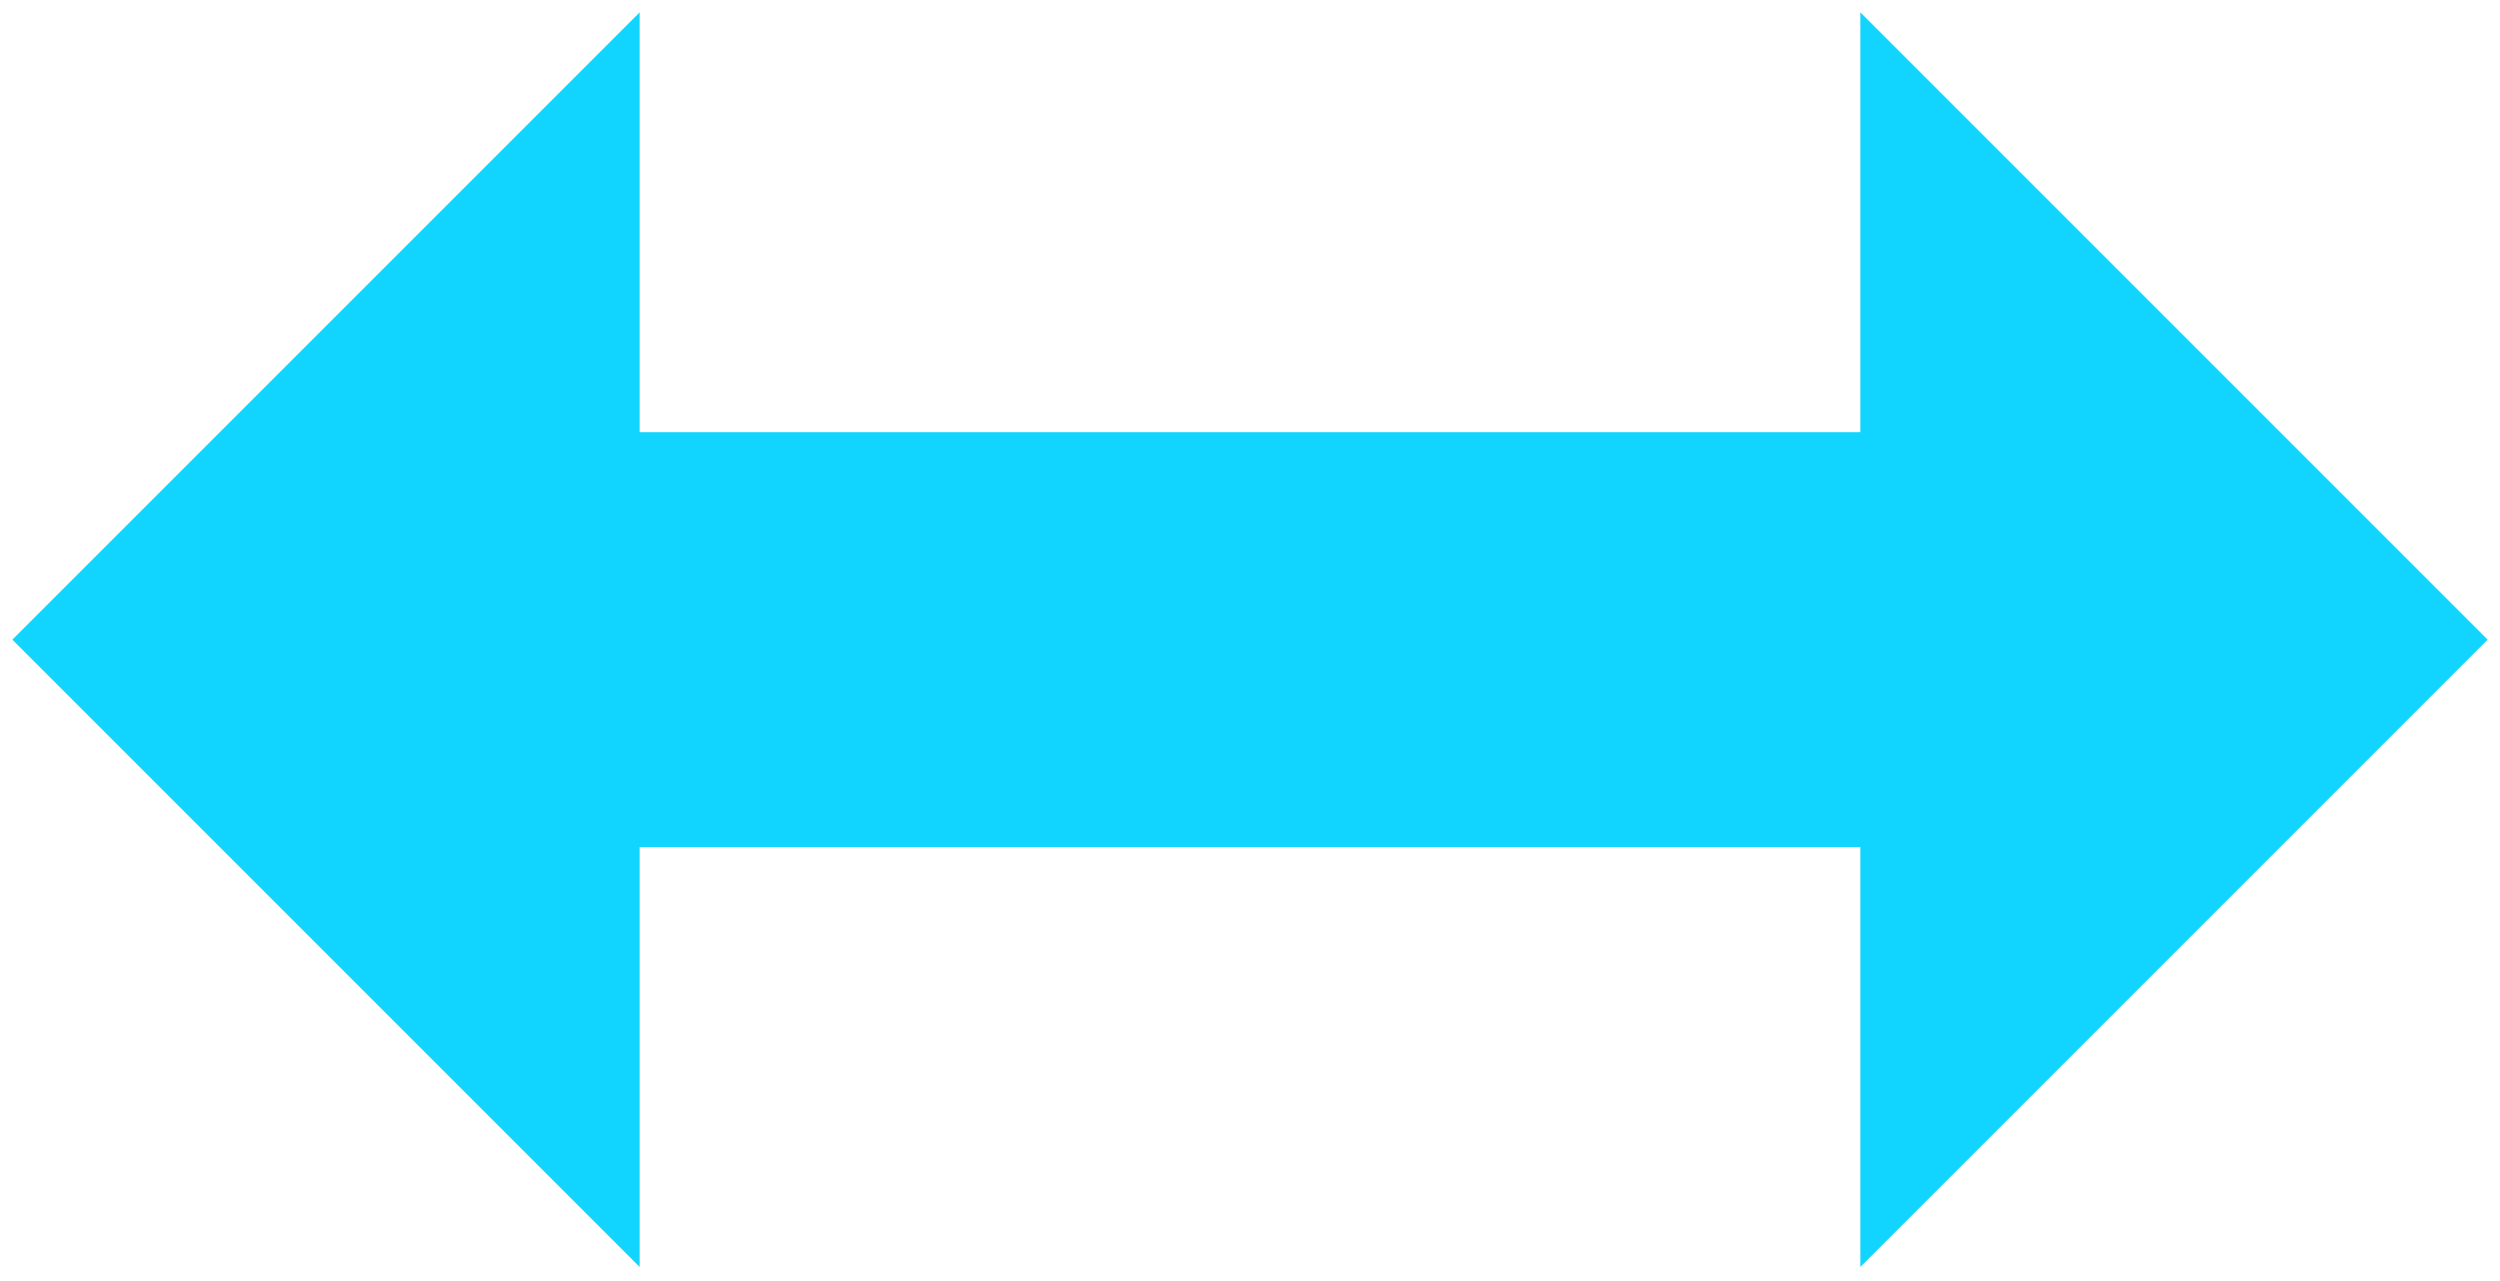 <svg width="808" height="414" viewBox="0 0 808 414" fill="none" xmlns="http://www.w3.org/2000/svg">
<g filter="url(#filter0_d_464_14)">
<path d="M206.735 0L4 202.735L206.735 405.469V269.776H601.266V405.469L804 202.735L601.265 0V135.693H206.735V0Z" fill="#11D4FF"/>
</g>
<defs>
<filter id="filter0_d_464_14" x="0" y="0" width="808" height="413.469" filterUnits="userSpaceOnUse" color-interpolation-filters="sRGB">
<feFlood flood-opacity="0" result="BackgroundImageFix"/>
<feColorMatrix in="SourceAlpha" type="matrix" values="0 0 0 0 0 0 0 0 0 0 0 0 0 0 0 0 0 0 127 0" result="hardAlpha"/>
<feOffset dy="4"/>
<feGaussianBlur stdDeviation="2"/>
<feComposite in2="hardAlpha" operator="out"/>
<feColorMatrix type="matrix" values="0 0 0 0 0 0 0 0 0 0 0 0 0 0 0 0 0 0 0.25 0"/>
<feBlend mode="normal" in2="BackgroundImageFix" result="effect1_dropShadow_464_14"/>
<feBlend mode="normal" in="SourceGraphic" in2="effect1_dropShadow_464_14" result="shape"/>
</filter>
</defs>
</svg>
